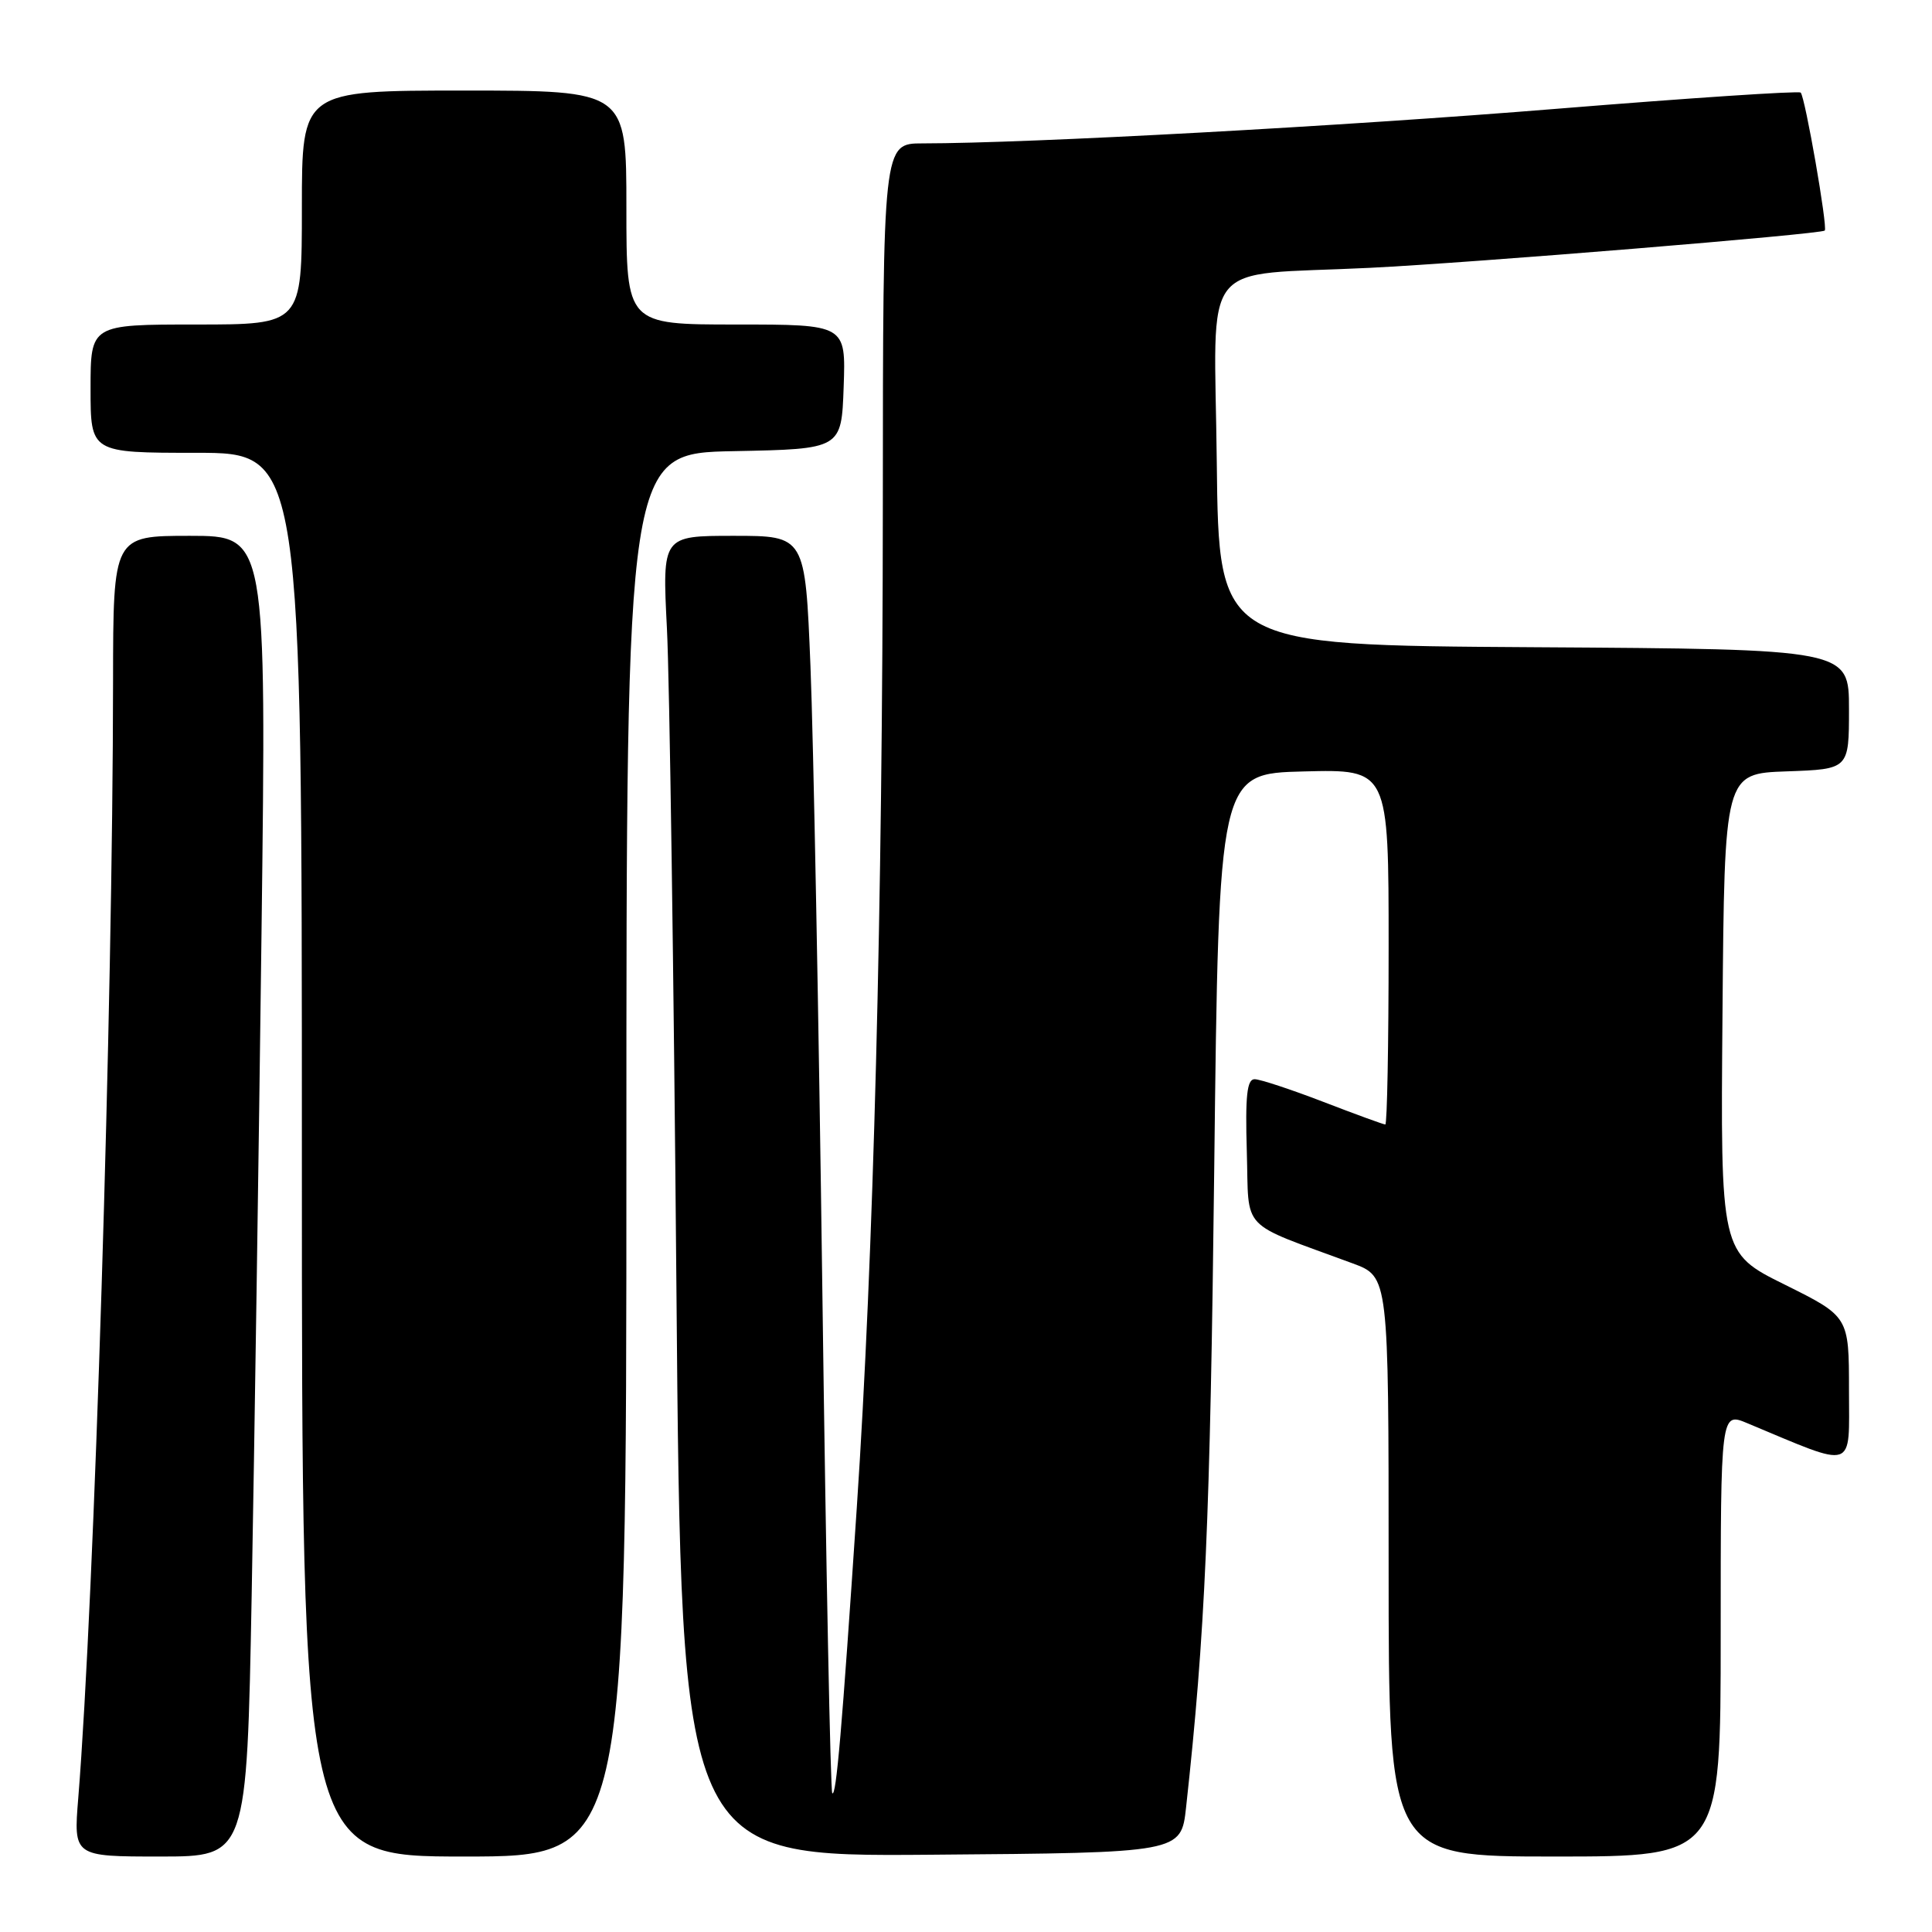 <?xml version="1.0" encoding="UTF-8" standalone="no"?>
<!DOCTYPE svg PUBLIC "-//W3C//DTD SVG 1.1//EN" "http://www.w3.org/Graphics/SVG/1.1/DTD/svg11.dtd" >
<svg xmlns="http://www.w3.org/2000/svg" xmlns:xlink="http://www.w3.org/1999/xlink" version="1.1" viewBox="0 0 256 256">
 <g >
 <path fill="currentColor"
d=" M 33.35 211.25 C 33.70 192.14 34.29 152.76 34.65 123.75 C 35.31 71.00 35.31 71.00 25.16 71.00 C 15.00 71.00 15.00 71.00 14.98 90.25 C 14.95 133.48 12.50 211.87 10.37 238.25 C 9.74 246.00 9.74 246.00 21.22 246.00 C 32.70 246.00 32.70 246.00 33.35 211.25 Z  M 83.00 153.03 C 83.00 60.05 83.00 60.05 97.25 59.78 C 111.50 59.50 111.50 59.50 111.79 51.25 C 112.08 43.00 112.08 43.00 97.54 43.00 C 83.00 43.00 83.00 43.00 83.00 27.50 C 83.00 12.00 83.00 12.00 61.50 12.00 C 40.00 12.00 40.00 12.00 40.00 27.50 C 40.00 43.00 40.00 43.00 26.00 43.00 C 12.00 43.00 12.00 43.00 12.00 51.50 C 12.00 60.00 12.00 60.00 26.00 60.00 C 40.00 60.00 40.00 60.00 40.00 153.00 C 40.00 246.00 40.00 246.00 61.50 246.00 C 83.00 246.00 83.00 246.00 83.00 153.03 Z  M 157.16 239.50 C 159.69 216.46 160.35 201.45 160.89 155.00 C 161.50 102.50 161.50 102.50 172.75 102.22 C 184.00 101.93 184.00 101.93 184.00 125.47 C 184.00 138.41 183.80 149.00 183.56 149.00 C 183.32 149.00 179.62 147.65 175.34 146.00 C 171.05 144.35 166.96 143.00 166.24 143.00 C 165.23 143.00 164.99 145.21 165.21 152.62 C 165.53 163.37 164.03 161.78 179.25 167.41 C 184.00 169.17 184.00 169.17 184.00 207.58 C 184.00 246.00 184.00 246.00 206.00 246.00 C 228.00 246.00 228.00 246.00 228.00 216.55 C 228.00 187.10 228.00 187.10 231.55 188.59 C 246.06 194.65 245.00 194.99 245.00 184.21 C 245.00 174.45 245.00 174.45 236.49 170.22 C 227.97 166.00 227.97 166.00 228.24 134.25 C 228.50 102.50 228.50 102.50 236.75 102.21 C 245.00 101.92 245.00 101.92 245.00 93.97 C 245.00 86.02 245.00 86.02 203.25 85.76 C 161.50 85.50 161.50 85.50 161.23 61.31 C 160.93 33.60 158.56 36.62 181.50 35.49 C 195.15 34.82 241.30 31.03 241.79 30.55 C 242.20 30.13 239.19 12.86 238.60 12.27 C 238.36 12.02 223.83 12.99 206.33 14.41 C 177.86 16.73 136.45 18.99 122.25 19.00 C 117.00 19.00 117.00 19.00 116.98 66.75 C 116.95 120.30 115.75 166.62 113.53 199.76 C 111.56 229.27 110.80 238.13 110.28 237.61 C 110.04 237.37 109.45 207.55 108.97 171.34 C 108.49 135.13 107.78 97.74 107.39 88.25 C 106.69 71.00 106.69 71.00 97.22 71.00 C 87.75 71.00 87.75 71.00 88.37 83.25 C 88.72 89.99 89.28 129.37 89.63 170.76 C 90.27 246.03 90.27 246.03 123.38 245.76 C 156.50 245.50 156.50 245.50 157.16 239.50 Z "/>
</g>
</svg>
